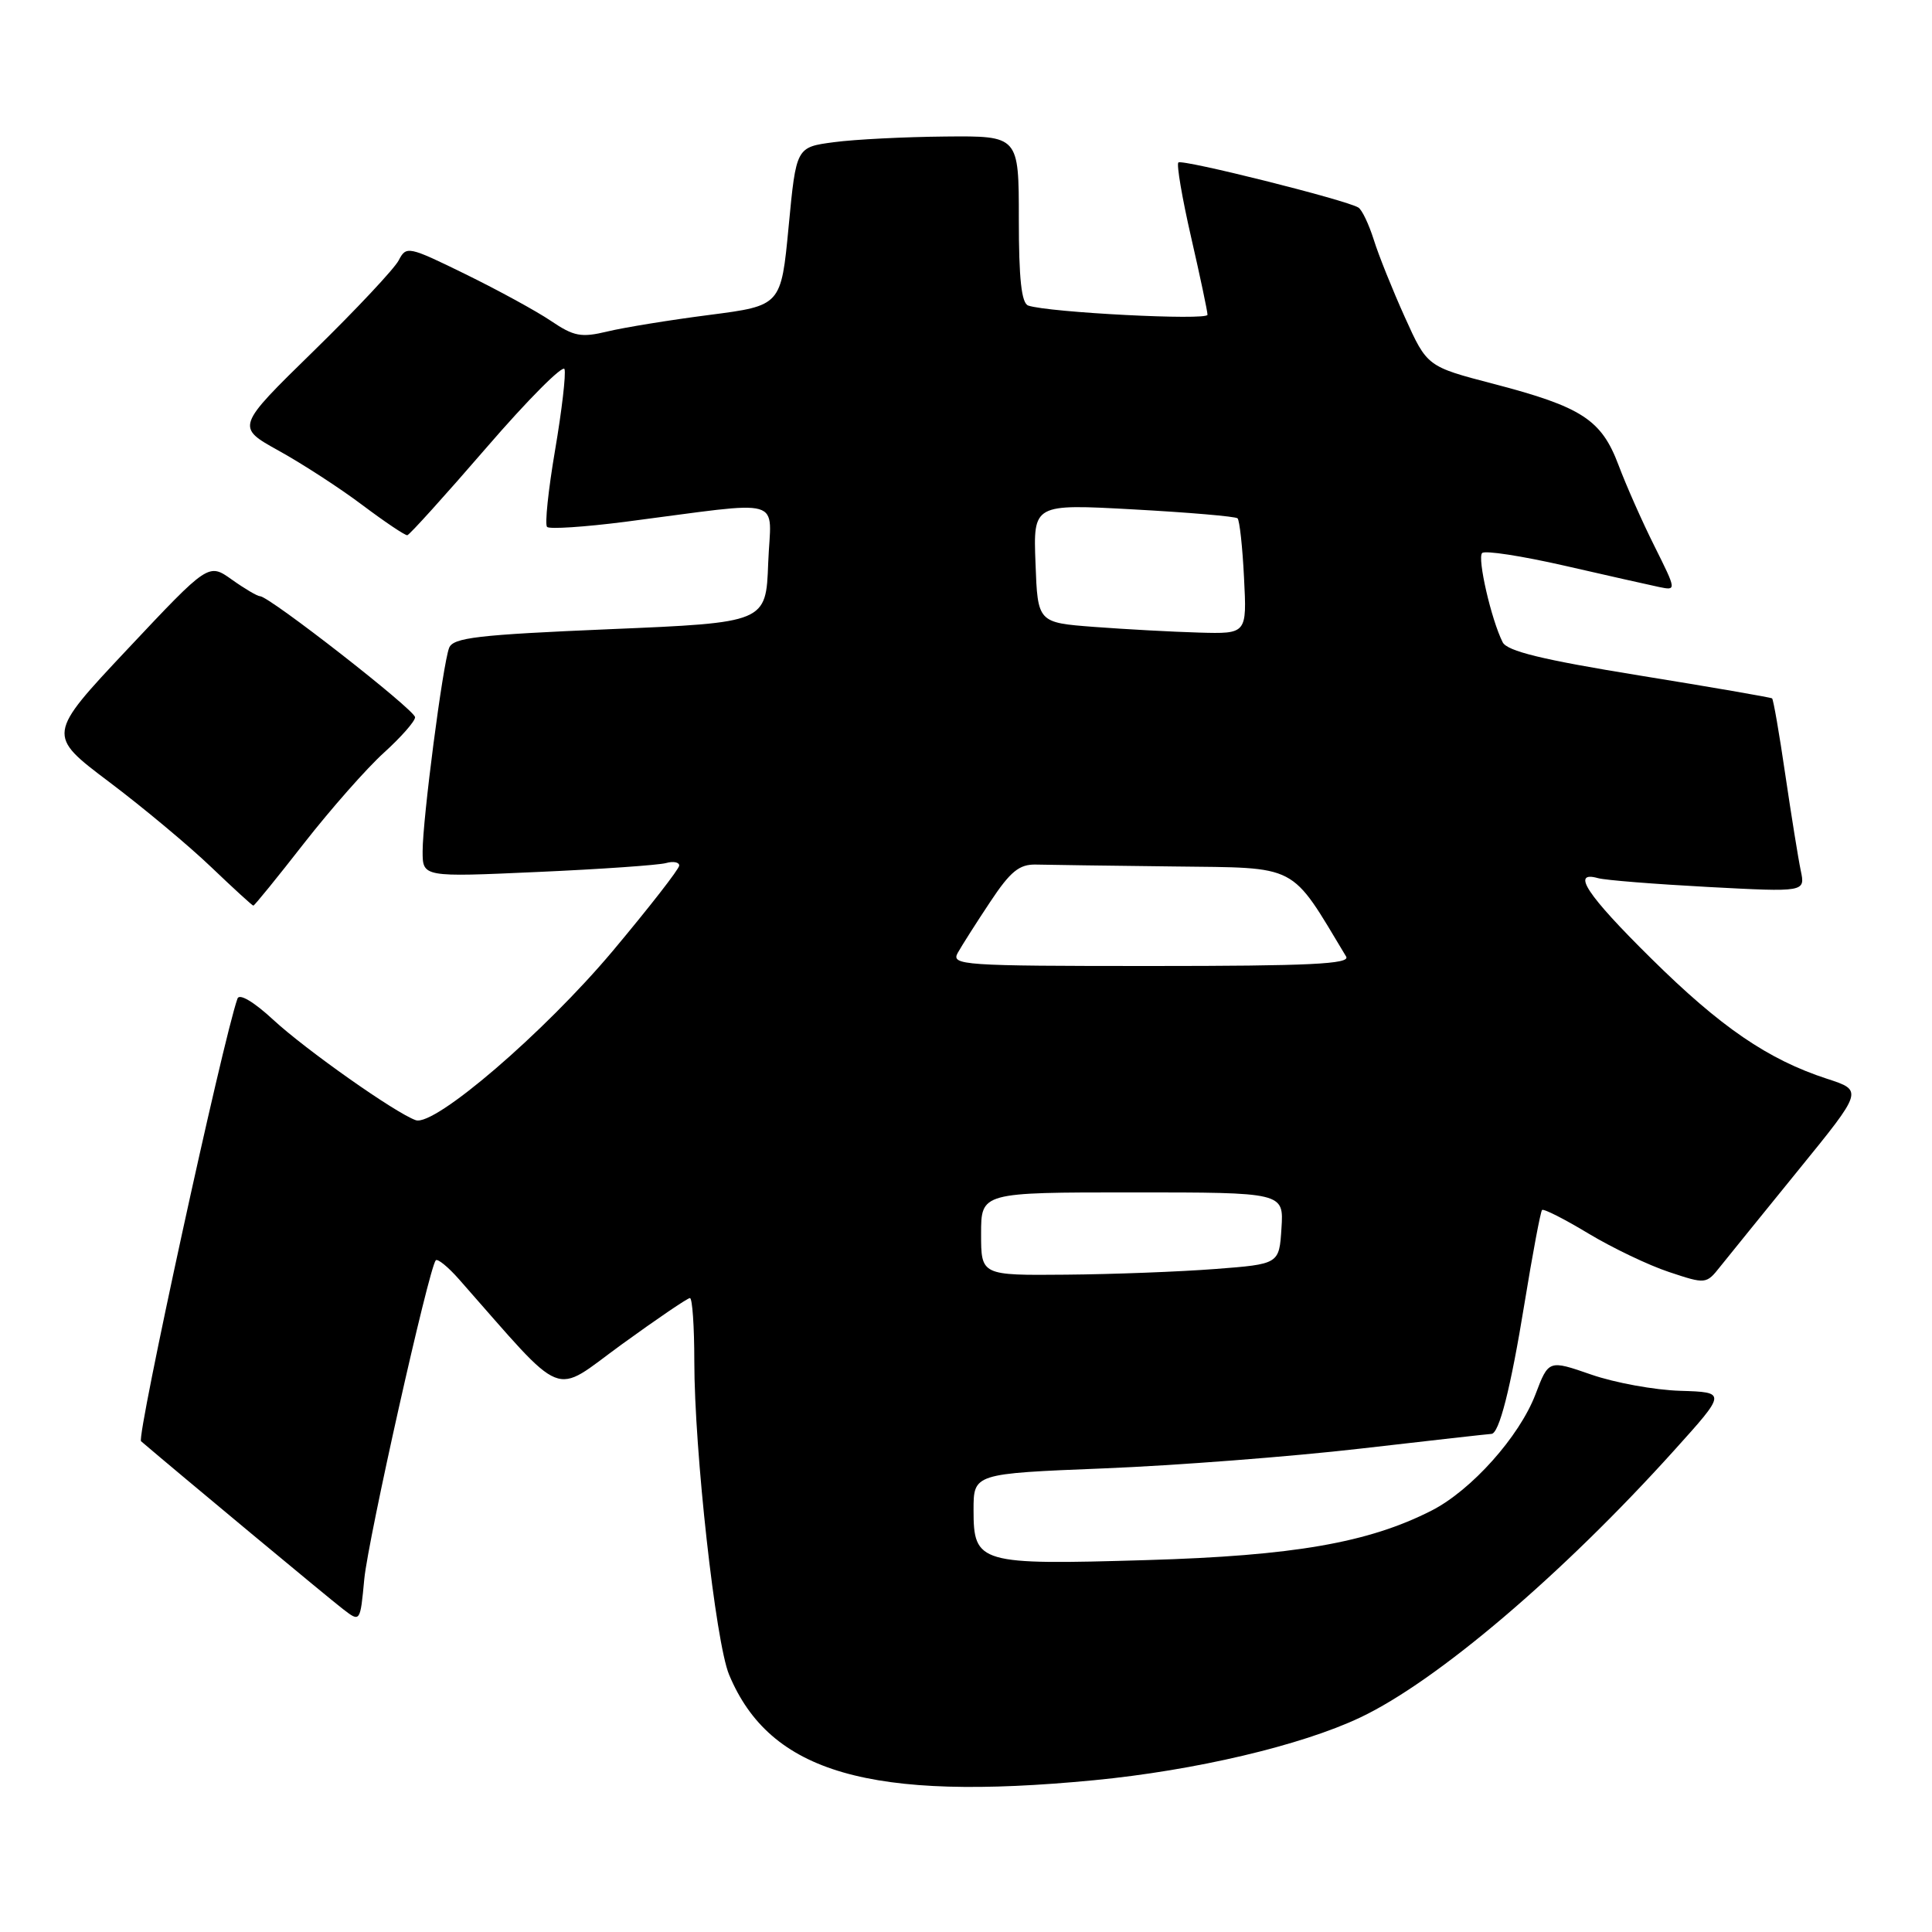 <?xml version="1.0" encoding="UTF-8" standalone="no"?>
<!DOCTYPE svg PUBLIC "-//W3C//DTD SVG 1.1//EN" "http://www.w3.org/Graphics/SVG/1.1/DTD/svg11.dtd" >
<svg xmlns="http://www.w3.org/2000/svg" xmlns:xlink="http://www.w3.org/1999/xlink" version="1.1" viewBox="0 0 256 256">
 <g >
 <path fill="currentColor"
d=" M 144.95 235.89 C 158.34 234.60 172.40 231.29 180.23 227.58 C 190.38 222.78 206.98 208.66 221.81 192.21 C 228.78 184.48 228.78 184.48 222.64 184.29 C 219.26 184.19 213.96 183.22 210.85 182.14 C 205.20 180.18 205.20 180.18 203.45 184.78 C 201.31 190.37 194.97 197.46 189.71 200.15 C 181.34 204.42 171.41 206.15 151.94 206.72 C 129.72 207.38 129.00 207.17 129.00 200.09 C 129.00 195.26 129.00 195.26 146.25 194.57 C 155.74 194.19 171.08 193.01 180.34 191.94 C 189.60 190.87 197.37 190.00 197.61 190.00 C 198.64 190.00 200.17 183.98 202.00 172.73 C 203.08 166.11 204.13 160.53 204.33 160.33 C 204.54 160.13 207.30 161.53 210.48 163.45 C 213.66 165.36 218.46 167.66 221.16 168.55 C 226.02 170.17 226.09 170.16 227.93 167.84 C 228.96 166.55 233.64 160.78 238.33 155.00 C 246.87 144.50 246.87 144.50 242.11 142.95 C 234.26 140.39 228.00 136.11 218.77 126.98 C 210.27 118.59 208.12 115.34 211.75 116.36 C 212.71 116.63 219.28 117.15 226.35 117.53 C 239.21 118.21 239.21 118.21 238.61 115.36 C 238.28 113.79 237.36 108.06 236.56 102.64 C 235.77 97.22 234.98 92.67 234.81 92.54 C 234.64 92.41 226.72 91.04 217.20 89.50 C 204.37 87.42 199.70 86.28 199.11 85.10 C 197.59 82.08 195.73 73.94 196.39 73.28 C 196.76 72.91 201.66 73.67 207.28 74.95 C 212.90 76.24 218.55 77.51 219.83 77.78 C 222.16 78.26 222.16 78.26 219.23 72.38 C 217.61 69.15 215.47 64.31 214.46 61.62 C 212.20 55.61 209.60 53.92 197.93 50.87 C 189.10 48.57 189.10 48.57 186.15 42.03 C 184.53 38.44 182.67 33.82 182.03 31.76 C 181.38 29.71 180.47 27.79 179.99 27.50 C 178.38 26.50 156.61 21.05 156.14 21.53 C 155.88 21.79 156.64 26.25 157.83 31.44 C 159.02 36.63 160.00 41.25 160.00 41.71 C 160.00 42.49 138.97 41.41 136.25 40.49 C 135.35 40.18 135.00 36.96 135.00 29.03 C 135.00 18.00 135.00 18.00 125.25 18.09 C 119.89 18.14 113.25 18.47 110.50 18.84 C 105.50 19.50 105.50 19.50 104.50 30.00 C 103.50 40.50 103.50 40.50 94.00 41.73 C 88.78 42.40 82.70 43.39 80.50 43.92 C 77.01 44.76 76.05 44.58 73.00 42.52 C 71.08 41.22 65.98 38.44 61.68 36.33 C 54.10 32.62 53.83 32.56 52.83 34.50 C 52.26 35.60 47.18 41.02 41.53 46.54 C 31.26 56.58 31.26 56.58 36.95 59.73 C 40.07 61.46 45.07 64.70 48.04 66.94 C 51.01 69.17 53.68 70.96 53.97 70.92 C 54.26 70.88 58.98 65.65 64.46 59.31 C 69.94 52.96 74.60 48.29 74.80 48.91 C 75.01 49.54 74.45 54.38 73.55 59.65 C 72.65 64.93 72.17 69.51 72.49 69.82 C 72.80 70.14 77.44 69.83 82.78 69.15 C 104.54 66.34 102.13 65.65 101.79 74.61 C 101.50 82.50 101.50 82.50 80.81 83.37 C 63.30 84.11 60.03 84.49 59.51 85.85 C 58.67 88.02 56.00 108.55 56.00 112.80 C 56.00 116.23 56.00 116.23 71.25 115.54 C 79.64 115.17 87.29 114.63 88.25 114.36 C 89.21 114.09 90.00 114.24 90.00 114.69 C 90.00 115.14 86.03 120.23 81.19 126.01 C 72.10 136.83 57.58 149.30 55.09 148.43 C 52.42 147.50 40.50 139.10 36.19 135.11 C 33.64 132.75 31.72 131.61 31.47 132.31 C 29.55 137.69 18.06 190.43 18.69 190.97 C 23.47 195.06 43.73 211.91 45.47 213.23 C 47.73 214.97 47.73 214.97 48.27 209.23 C 48.79 203.88 56.81 168.10 57.74 167.00 C 57.97 166.73 59.37 167.86 60.83 169.52 C 75.22 185.83 73.02 184.94 82.37 178.15 C 87.03 174.77 91.10 172.00 91.42 172.00 C 91.74 172.00 92.00 175.77 92.00 180.37 C 92.00 192.19 94.82 217.64 96.61 221.91 C 102.03 234.91 115.30 238.74 144.95 235.89 Z  M 40.29 111.73 C 43.85 107.18 48.61 101.78 50.88 99.73 C 53.14 97.68 55.00 95.57 55.00 95.04 C 55.00 94.08 35.68 79.00 34.45 79.00 C 34.10 79.00 32.42 78.01 30.72 76.80 C 27.63 74.60 27.63 74.60 16.92 85.99 C 6.21 97.39 6.21 97.39 14.46 103.61 C 19.00 107.03 25.09 112.12 28.01 114.92 C 30.93 117.71 33.43 120.00 33.57 120.00 C 33.72 120.00 36.74 116.28 40.29 111.73 Z  M 130.00 163.50 C 130.00 158.00 130.00 158.00 150.05 158.00 C 170.11 158.00 170.11 158.00 169.80 162.75 C 169.50 167.50 169.50 167.50 161.00 168.15 C 156.32 168.51 147.44 168.85 141.25 168.90 C 130.00 169.00 130.00 169.00 130.00 163.50 Z  M 126.91 126.25 C 127.45 125.29 129.38 122.25 131.21 119.50 C 133.88 115.47 135.06 114.51 137.26 114.56 C 138.77 114.60 146.96 114.71 155.47 114.81 C 172.26 115.02 170.87 114.29 178.37 126.75 C 178.96 127.74 173.53 128.00 152.52 128.00 C 127.49 128.00 125.99 127.90 126.91 126.25 Z  M 145.00 83.07 C 137.50 82.50 137.50 82.50 137.21 74.64 C 136.91 66.77 136.91 66.77 150.21 67.50 C 157.52 67.90 163.72 68.43 163.98 68.68 C 164.25 68.93 164.64 72.48 164.84 76.57 C 165.22 84.00 165.22 84.00 158.86 83.82 C 155.36 83.72 149.12 83.38 145.00 83.07 Z "/>
</g>
</svg>